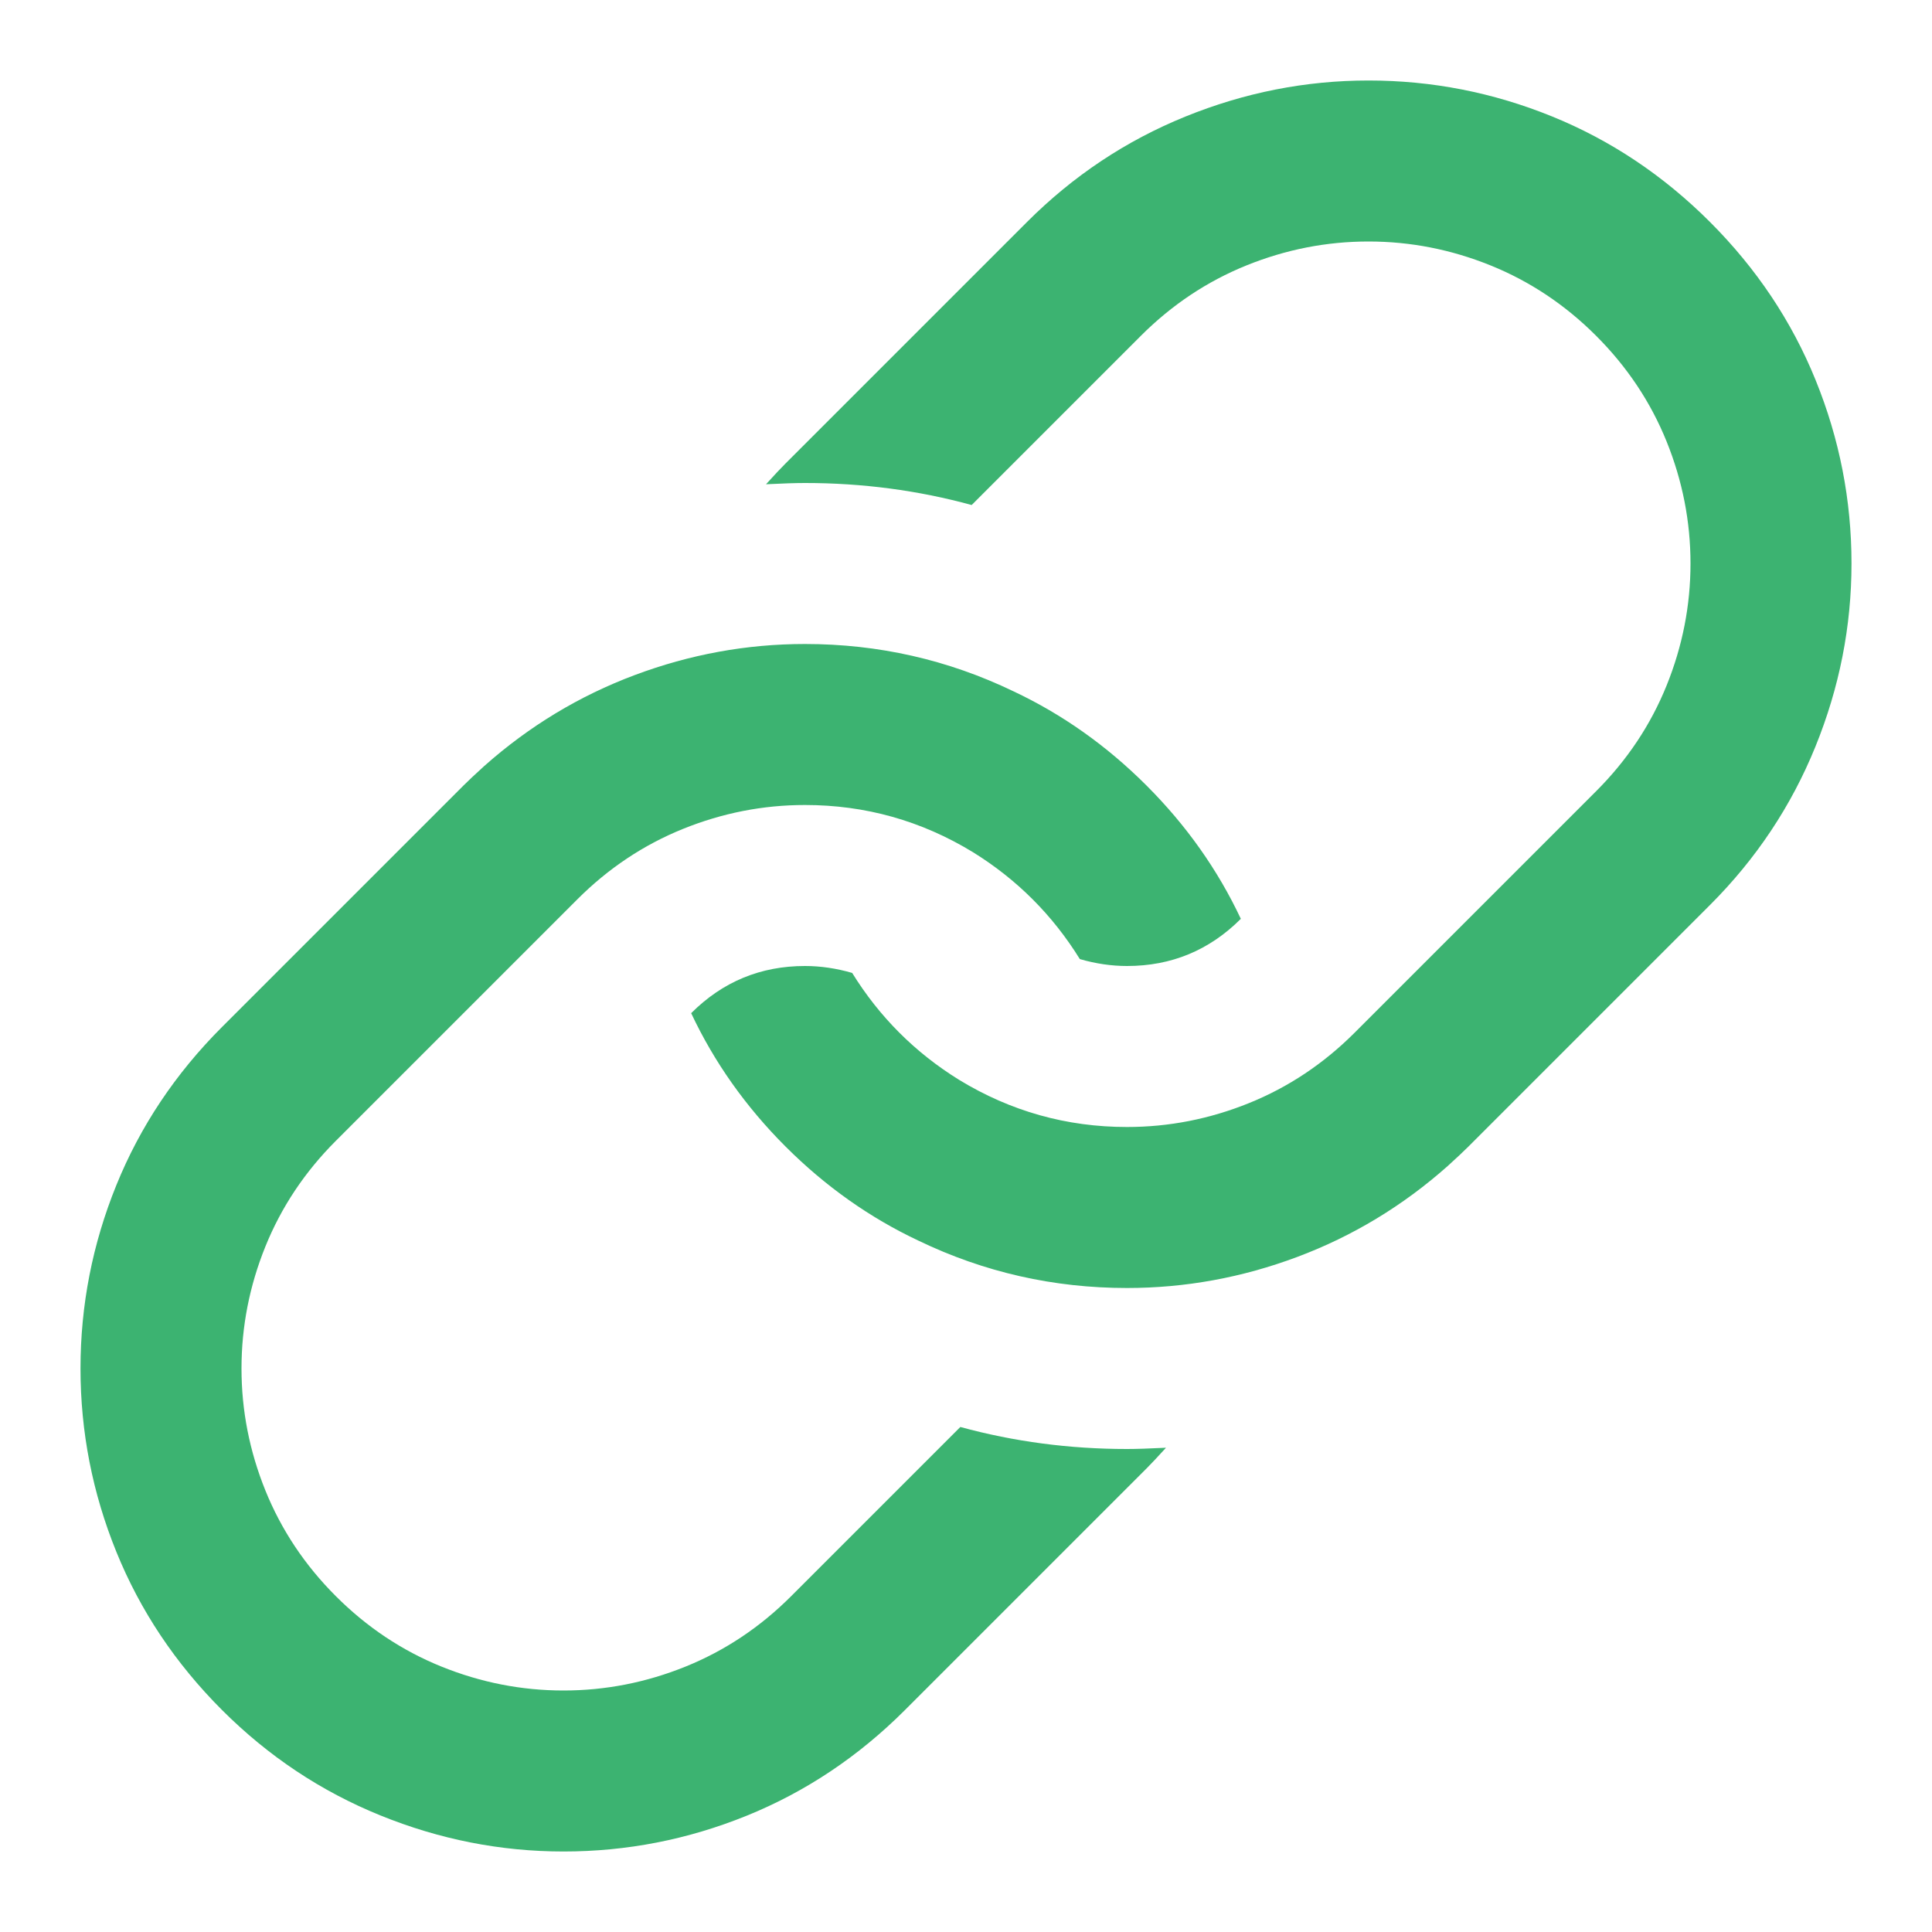 <svg xmlns="http://www.w3.org/2000/svg" width="40" height="40" viewBox="0 0 768 768"><path fill="#3cb371" d="M544 32q37.75 0 72.875 14.25t62.875 42 42 62.875T736 224q0 37.5-14.375 72.875T679.75 359.75l-96 96q-2.75 2.75-8.25 7.75-26.75 23.75-59.75 36.125T448 512q-43.75 0-82.75-18.75-29.25-13.75-53-37.5t-37.5-53Q293.5 384 320 384q9.25 0 18.75 2.75 16.25 26.25 42.5 42.5Q412 448 448 448q25 0 48.5-9.5t42-28l96-96q18.5-18.5 28-42T672 224t-9.5-48.5-28-42-42-28T544 96t-48.5 9.5-42 28l-67.25 67.25Q354.25 192 320 192q-5.5 0-15.5.5 5-5.5 7.75-8.25l96-96q27.5-27.5 62.875-41.875T544 32zM320 256q43.75 0 82.75 18.75 29.25 13.75 53 37.5t37.5 53Q474.5 384 448 384q-9.25 0-18.75-2.75-16.25-26.25-42.5-42.5Q356 320 320 320q-25 0-48.5 9.5t-42 28l-96 96q-18.5 18.5-28 42T96 544t9.5 48.5 28 42 42 28T224 672t48.5-9.5 42-28l67.25-67.25q32 8.75 66.25 8.75 5.5 0 15.5-.5-5 5.5-7.75 8.25l-96 96q-27.75 27.75-62.875 42T224 736q-37.5 0-72.875-14.375T88.25 679.75q-27.75-27.75-42-62.875T32 544t14.25-72.875 42-62.875l96-96q2.75-2.75 8.25-7.75 26.75-23.75 59.75-36.125T320 256z"/></svg>